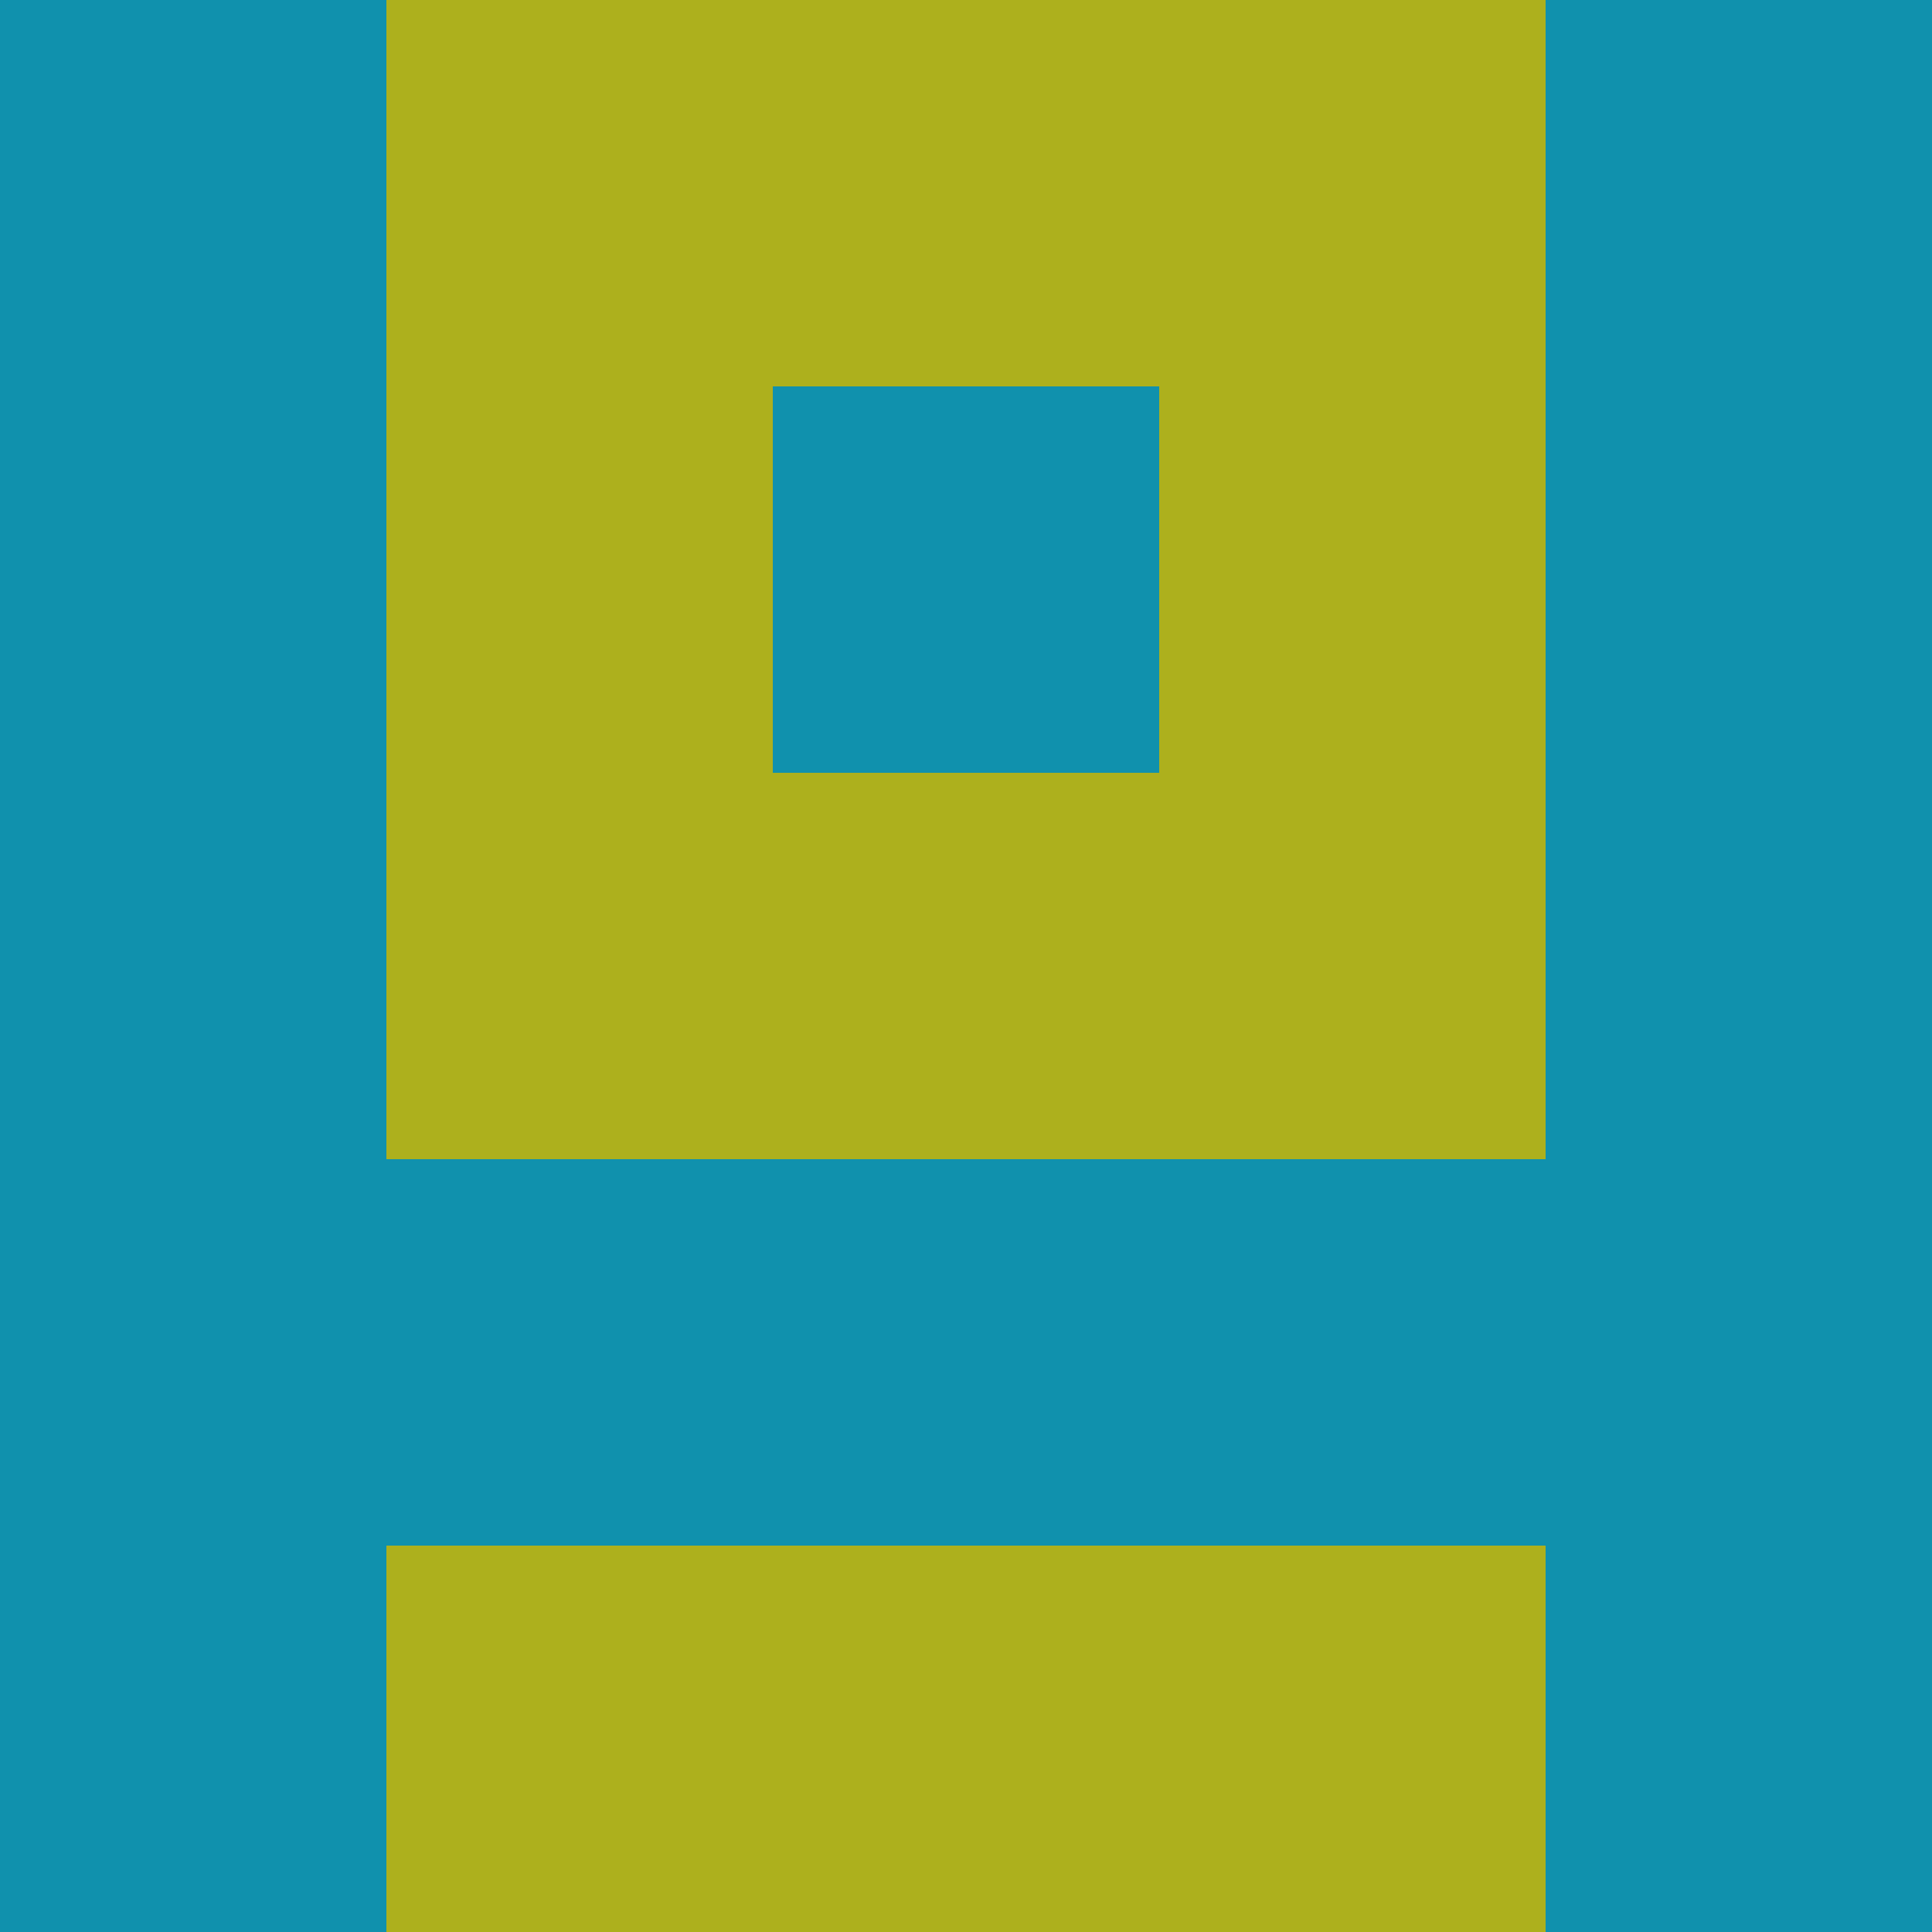 <?xml version="1.0" encoding="utf-8"?>
<!DOCTYPE svg PUBLIC "-//W3C//DTD SVG 20010904//EN"
        "http://www.w3.org/TR/2001/REC-SVG-20010904/DTD/svg10.dtd">
<svg viewBox="0 0 5 5" height="100" width="100" xml:lang="fr"
     xmlns="http://www.w3.org/2000/svg"
     xmlns:xlink="http://www.w3.org/1999/xlink">
            <rect x="0" y="0" height="1" width="1" fill="#1091AD"/>
        <rect x="4" y="0" height="1" width="1" fill="#1091AD"/>
        <rect x="1" y="0" height="1" width="1" fill="#ADB01D"/>
        <rect x="3" y="0" height="1" width="1" fill="#ADB01D"/>
        <rect x="2" y="0" height="1" width="1" fill="#ADB01D"/>
                <rect x="0" y="1" height="1" width="1" fill="#1091AD"/>
        <rect x="4" y="1" height="1" width="1" fill="#1091AD"/>
        <rect x="1" y="1" height="1" width="1" fill="#ADB01D"/>
        <rect x="3" y="1" height="1" width="1" fill="#ADB01D"/>
        <rect x="2" y="1" height="1" width="1" fill="#1091AD"/>
                <rect x="0" y="2" height="1" width="1" fill="#1091AD"/>
        <rect x="4" y="2" height="1" width="1" fill="#1091AD"/>
        <rect x="1" y="2" height="1" width="1" fill="#ADB01D"/>
        <rect x="3" y="2" height="1" width="1" fill="#ADB01D"/>
        <rect x="2" y="2" height="1" width="1" fill="#ADB01D"/>
                <rect x="0" y="3" height="1" width="1" fill="#1091AD"/>
        <rect x="4" y="3" height="1" width="1" fill="#1091AD"/>
        <rect x="1" y="3" height="1" width="1" fill="#1091AD"/>
        <rect x="3" y="3" height="1" width="1" fill="#1091AD"/>
        <rect x="2" y="3" height="1" width="1" fill="#1091AD"/>
                <rect x="0" y="4" height="1" width="1" fill="#1091AD"/>
        <rect x="4" y="4" height="1" width="1" fill="#1091AD"/>
        <rect x="1" y="4" height="1" width="1" fill="#ADB01D"/>
        <rect x="3" y="4" height="1" width="1" fill="#ADB01D"/>
        <rect x="2" y="4" height="1" width="1" fill="#ADB01D"/>
        </svg>